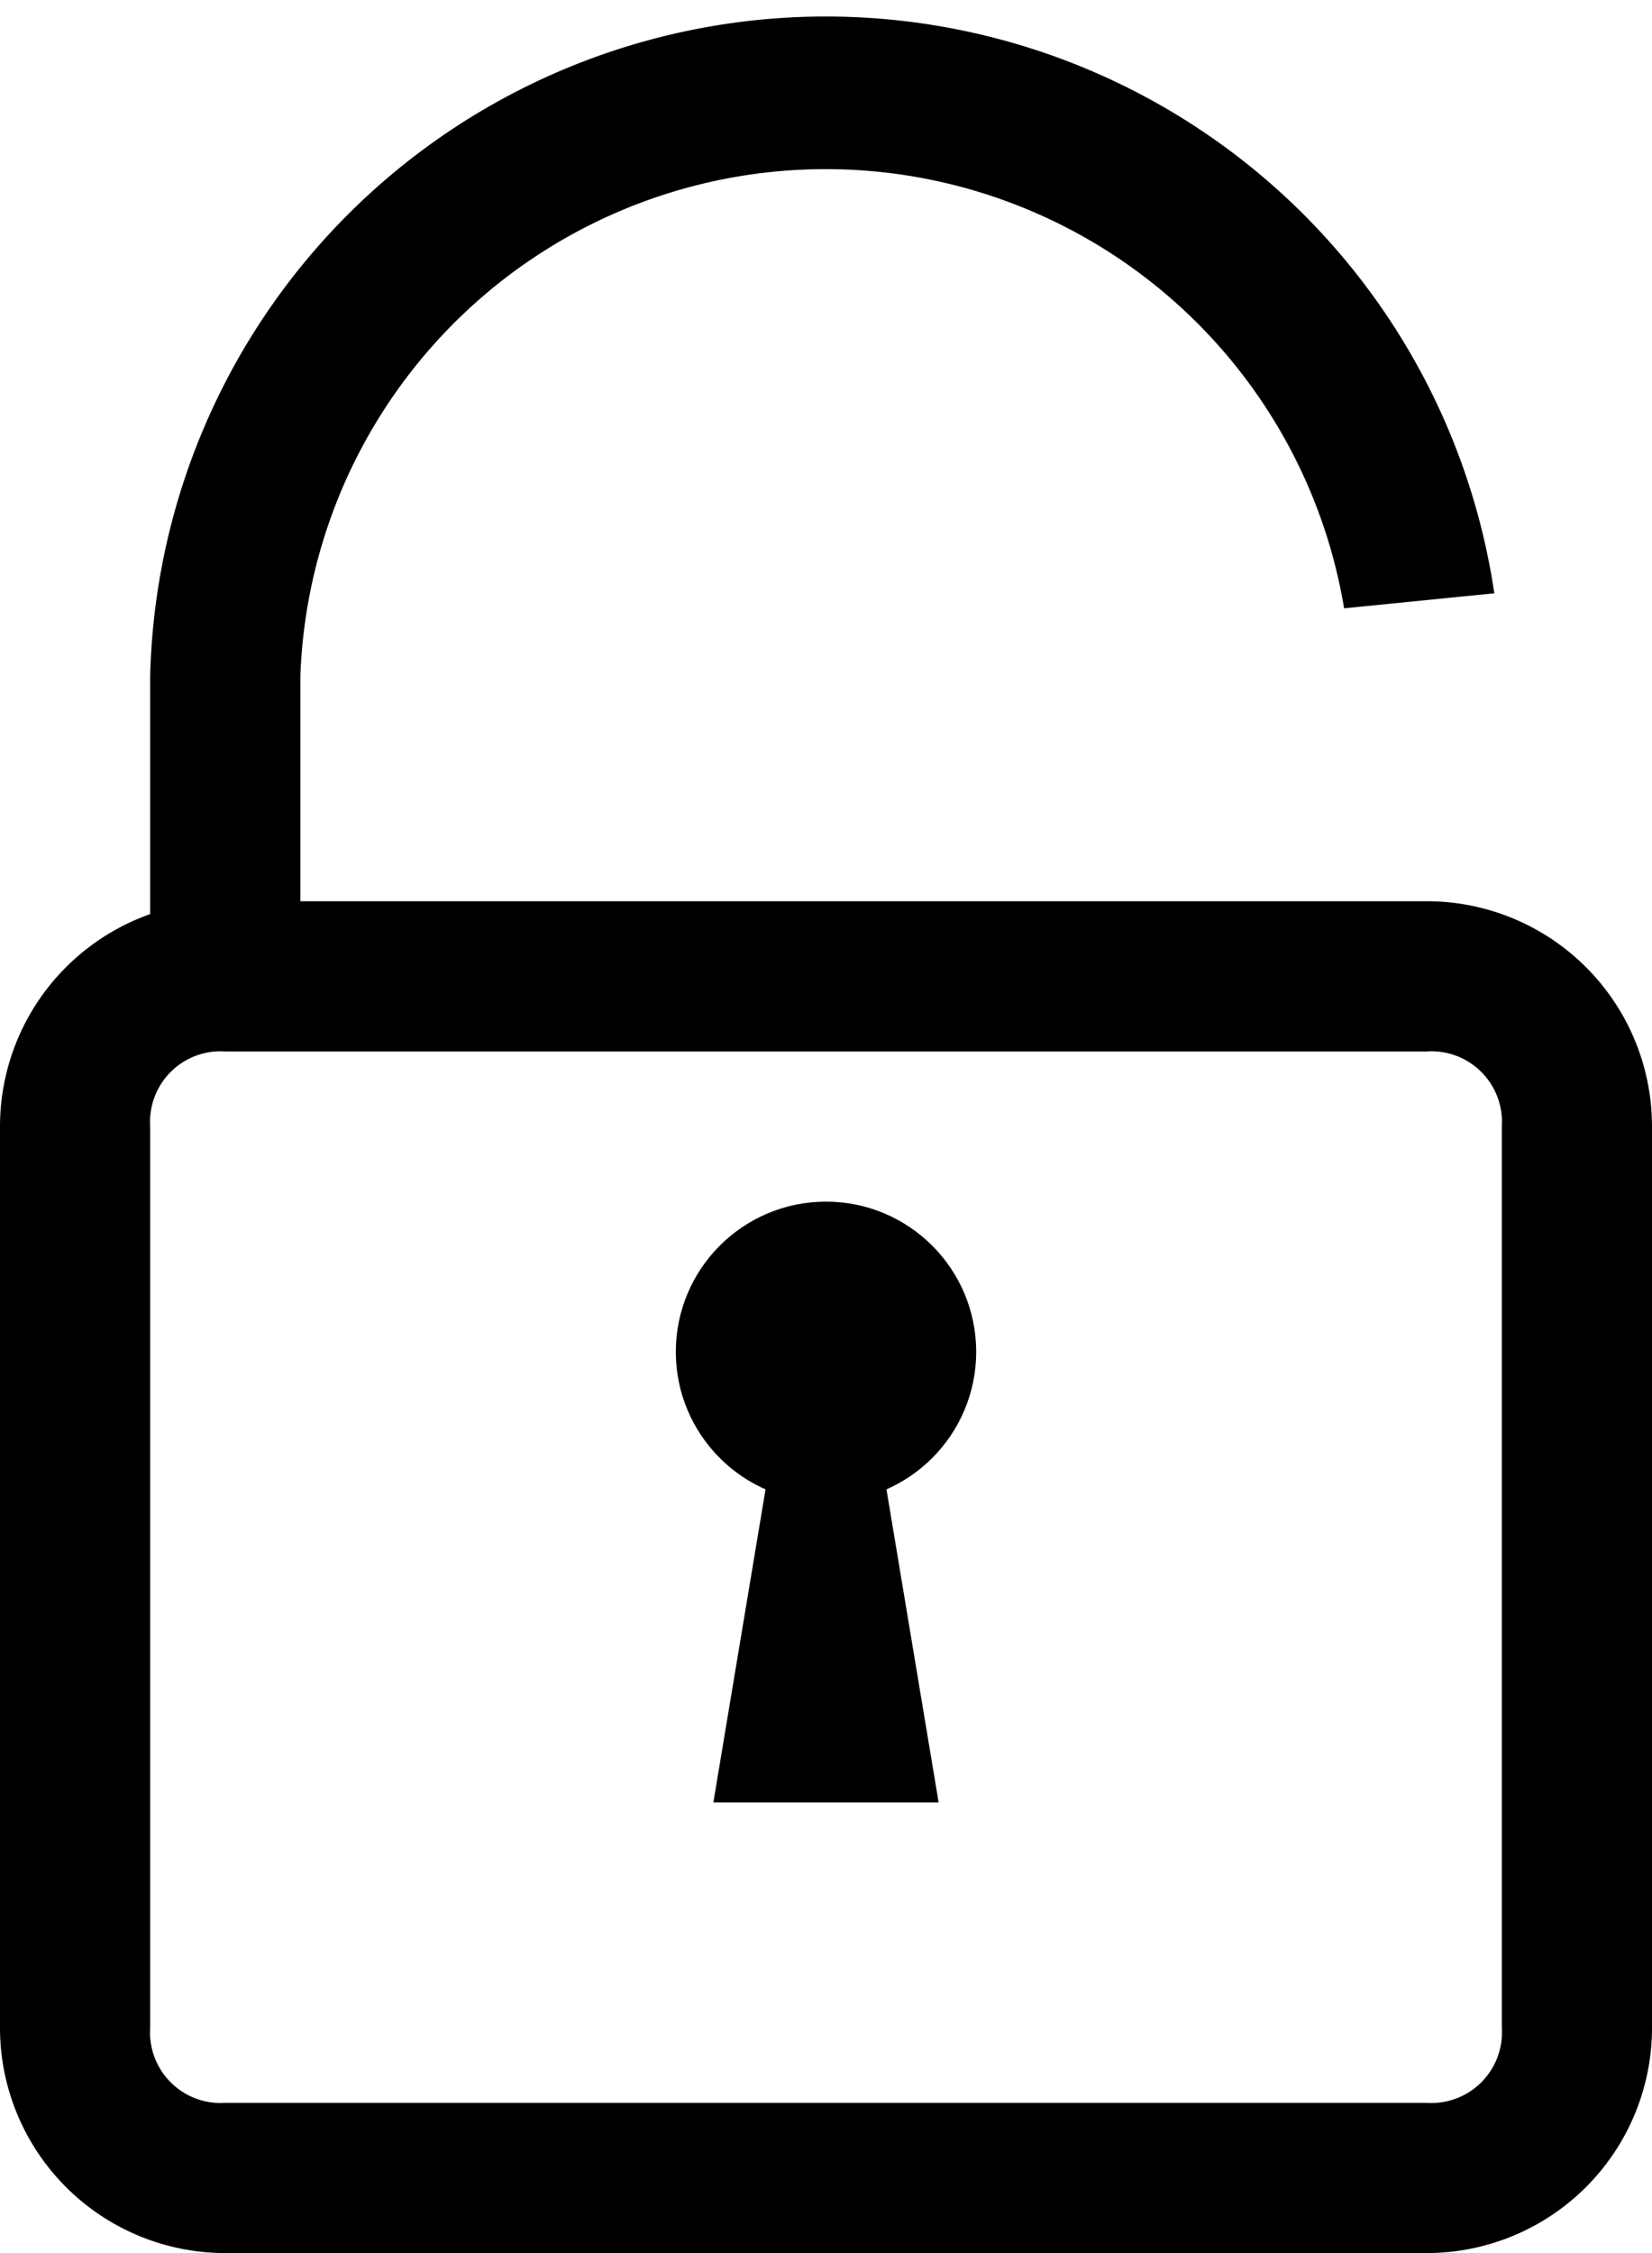 <svg id="Layer_1" data-name="Layer 1" xmlns="http://www.w3.org/2000/svg" viewBox="0 0 22 30"><title>unlock</title><path d="M4,13H2V9A9,9,0,0,1,19.9,7.9l-2,.2A7,7,0,0,0,4,9Z"/><path d="M19,30H3a3,3,0,0,1-3-3V15a3,3,0,0,1,3-3H19a3,3,0,0,1,3,3V27A3,3,0,0,1,19,30ZM3,14a.94.94,0,0,0-1,1V27a.94.94,0,0,0,1,1H19a.94.94,0,0,0,1-1V15a.94.94,0,0,0-1-1Z"/><circle cx="11" cy="18" r="2"/><path d="M11.5,18h-1l-1,6h3Z"/></svg>